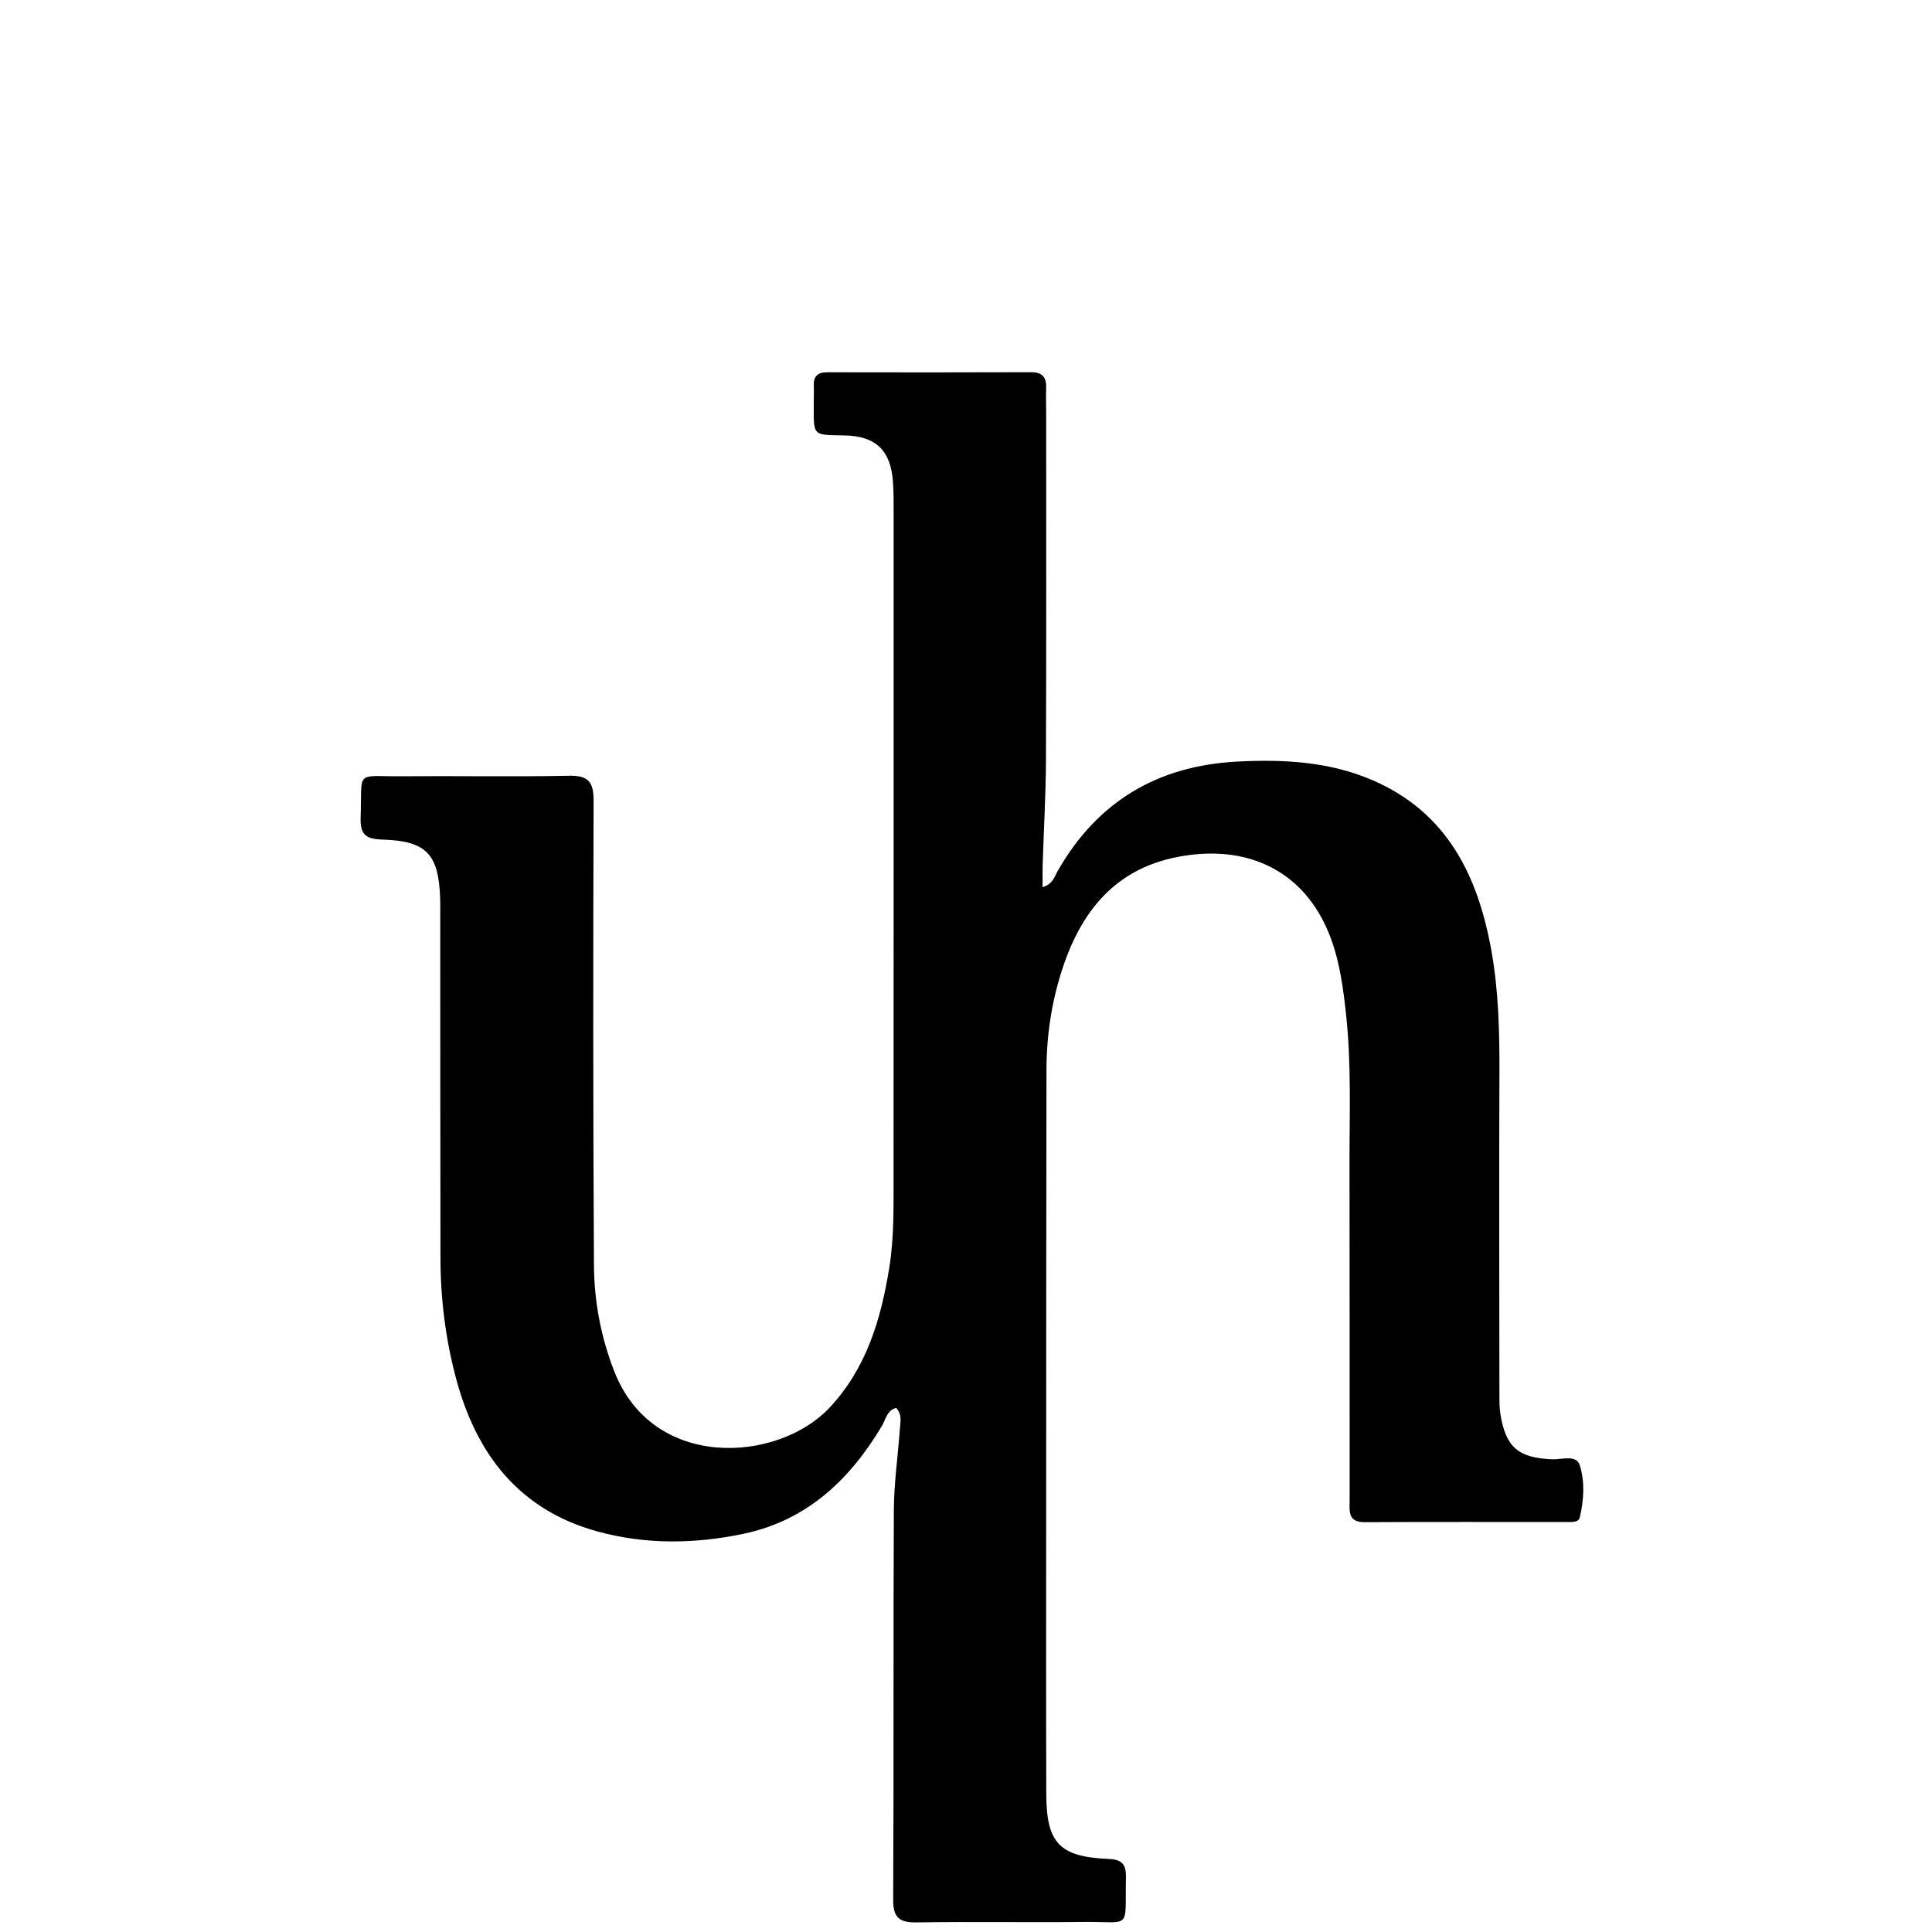 <svg version="1.1" id="Layer_1" xmlns="http://www.w3.org/2000/svg" xmlns:xlink="http://www.w3.org/1999/xlink" x="0px" y="0px"
	 width="100%" viewBox="0 0 512 512" enable-background="new 0 0 512 512" xml:space="preserve">
<path fill="#000000" opacity="1" stroke="none" 
	d="
M277.243,406 
	C277.247,429.497 277.197,452.495 277.278,475.492 
	C277.323,488.468 280.788,492.09 293.807,492.638 
	C297.293,492.784 298.447,494.045 298.382,497.428 
	C298.107,511.772 300.035,509.185 287.092,509.33 
	C272.429,509.494 257.76,509.219 243.099,509.454 
	C238.496,509.528 236.671,508.4 236.699,503.387 
	C236.893,469.058 236.703,434.728 236.876,400.4 
	C236.913,393.106 237.958,385.818 238.491,378.524 
	C238.622,376.745 239.108,374.86 237.491,373.117 
	C235.036,373.726 234.748,376.167 233.728,377.875 
	C225.19,392.168 213.822,402.946 197.037,406.472 
	C184.193,409.171 171.207,409.367 158.446,405.883 
	C137.464,400.155 126.142,385.246 120.797,365.07 
	C118.064,354.751 116.749,344.178 116.727,333.492 
	C116.666,303.329 116.686,273.166 116.673,243.003 
	C116.672,241.337 116.699,239.669 116.641,238.004 
	C116.232,226.32 113.021,222.841 101.243,222.493 
	C96.899,222.364 95.424,221.11 95.571,216.718 
	C96.001,203.863 93.953,205.813 106.302,205.715 
	C121.133,205.598 135.969,205.886 150.794,205.582 
	C155.929,205.476 157.323,207.228 157.308,212.182 
	C157.18,253.176 157.162,294.172 157.4,335.166 
	C157.456,344.813 159.22,354.287 162.788,363.417 
	C173.129,389.879 206.183,387.557 219.784,373.102 
	C229.582,362.687 233.43,349.743 235.651,336.071 
	C236.966,327.971 236.796,319.816 236.8,311.668 
	C236.831,253.009 236.826,194.349 236.822,135.69 
	C236.822,133.024 236.831,130.351 236.646,127.695 
	C236.074,119.479 232.201,115.581 223.941,115.401 
	C215.142,115.209 215.671,115.773 215.65,106.751 
	C215.647,105.252 215.724,103.749 215.66,102.253 
	C215.553,99.725 216.689,98.655 219.23,98.66 
	C237.227,98.696 255.225,98.708 273.223,98.638 
	C276.318,98.625 277.361,100.061 277.245,102.92 
	C277.157,105.083 277.248,107.252 277.247,109.419 
	C277.243,140.082 277.308,170.745 277.189,201.407 
	C277.153,210.726 276.602,220.043 276.309,229.361 
	C276.253,231.138 276.301,232.918 276.301,235.113 
	C278.991,234.296 279.425,232.356 280.255,230.898 
	C290.764,212.422 306.774,202.933 327.842,201.829 
	C340.066,201.189 352.2,201.806 363.646,206.721 
	C383.555,215.272 391.74,232.195 395.268,252.129 
	C397.155,262.792 397.409,273.613 397.364,284.452 
	C397.247,312.781 397.335,341.111 397.361,369.441 
	C397.362,371.268 397.347,373.125 397.647,374.917 
	C399.105,383.637 402.472,386.385 411.428,386.728 
	C413.94,386.824 417.731,385.419 418.651,388.3 
	C420.046,392.673 419.738,397.535 418.667,402.104 
	C418.332,403.53 416.459,403.347 415.144,403.348 
	C397.312,403.363 379.481,403.296 361.65,403.394 
	C357.126,403.419 357.669,400.396 357.667,397.6 
	C357.652,367.936 357.693,338.273 357.636,308.61 
	C357.61,295.456 358.154,282.283 356.751,269.159 
	C356.008,262.213 355.14,255.312 352.689,248.679 
	C346.652,232.344 333.043,224.484 315.741,226.523 
	C296.971,228.735 286.904,240.189 281.458,257.007 
	C278.675,265.599 277.343,274.491 277.326,283.516 
	C277.249,324.178 277.262,364.839 277.243,406 
z"/>
</svg>